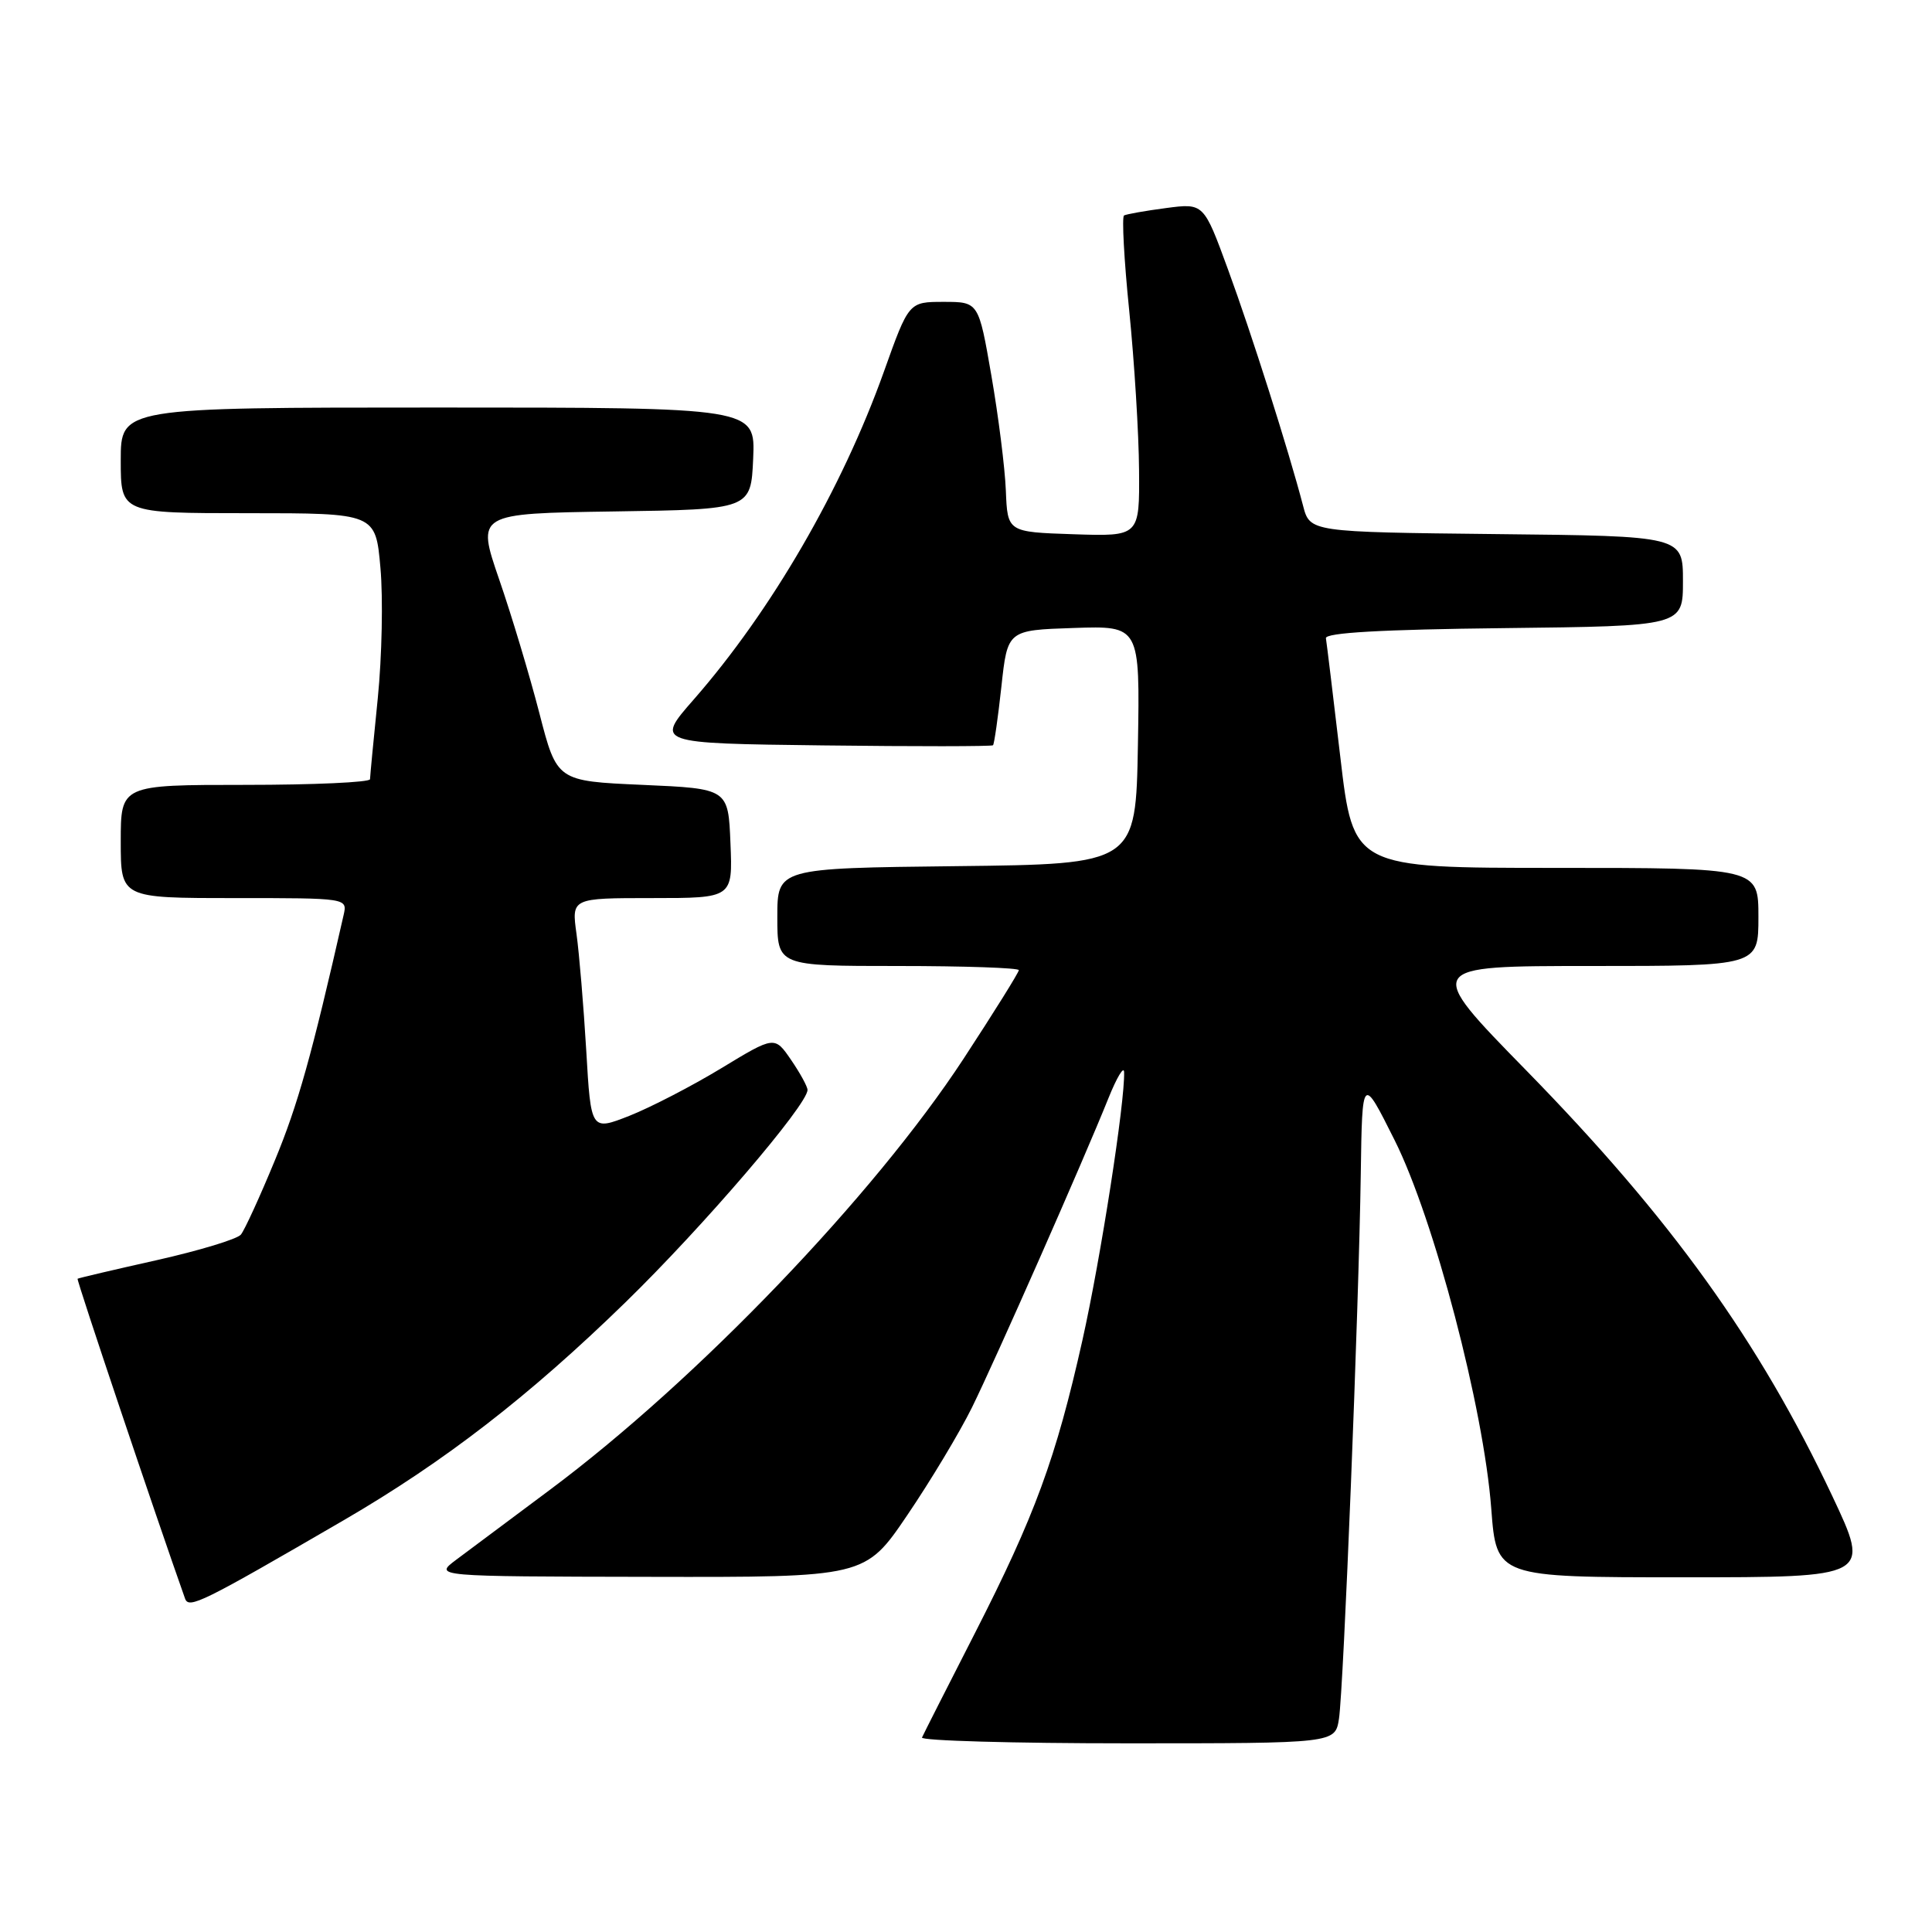 <?xml version="1.0" encoding="UTF-8" standalone="no"?>
<!DOCTYPE svg PUBLIC "-//W3C//DTD SVG 1.1//EN" "http://www.w3.org/Graphics/SVG/1.1/DTD/svg11.dtd" >
<svg xmlns="http://www.w3.org/2000/svg" xmlns:xlink="http://www.w3.org/1999/xlink" version="1.1" viewBox="0 0 256 256">
 <g >
 <path fill="currentColor"
d=" M 177.42 227.75 C 178.03 223.79 180.05 173.47 180.31 155.50 C 180.50 142.50 180.50 142.50 184.79 151.07 C 190.02 161.52 196.60 186.59 197.60 199.91 C 198.29 209.00 198.29 209.00 223.07 209.00 C 247.86 209.00 247.86 209.00 242.80 198.26 C 233.09 177.68 221.42 161.45 202.22 141.82 C 188.70 128.00 188.70 128.00 210.85 128.00 C 233.00 128.00 233.00 128.00 233.00 121.50 C 233.00 115.00 233.00 115.00 206.16 115.00 C 179.32 115.00 179.32 115.00 177.60 100.32 C 176.65 92.24 175.79 85.15 175.69 84.57 C 175.56 83.84 183.10 83.41 199.25 83.23 C 223.00 82.96 223.00 82.96 223.00 77.00 C 223.00 71.03 223.00 71.03 198.29 70.77 C 173.57 70.50 173.57 70.50 172.66 67.00 C 170.76 59.72 165.83 44.18 162.72 35.71 C 159.50 26.91 159.50 26.91 154.50 27.57 C 151.75 27.93 149.25 28.38 148.94 28.55 C 148.64 28.73 148.94 34.42 149.63 41.19 C 150.31 47.96 150.90 57.46 150.93 62.29 C 151.00 71.08 151.00 71.08 142.25 70.79 C 133.50 70.50 133.50 70.50 133.28 65.00 C 133.16 61.98 132.29 55.11 131.36 49.75 C 129.67 40.00 129.67 40.00 125.04 40.00 C 120.42 40.00 120.42 40.00 117.12 49.25 C 111.56 64.80 102.20 80.94 91.93 92.68 C 86.83 98.50 86.83 98.50 109.06 98.77 C 121.29 98.92 131.42 98.91 131.58 98.75 C 131.74 98.59 132.24 95.10 132.69 90.98 C 133.50 83.50 133.50 83.50 142.28 83.21 C 151.05 82.92 151.05 82.92 150.78 98.71 C 150.50 114.50 150.50 114.50 126.75 114.77 C 103.00 115.04 103.00 115.04 103.00 121.52 C 103.00 128.00 103.00 128.00 119.00 128.00 C 127.80 128.00 135.00 128.25 135.00 128.55 C 135.00 128.85 131.70 134.14 127.67 140.30 C 115.79 158.44 92.35 182.87 72.93 197.36 C 67.67 201.29 62.04 205.49 60.43 206.69 C 57.50 208.89 57.50 208.89 86.07 208.94 C 114.64 209.00 114.64 209.00 120.23 200.75 C 123.31 196.21 127.16 189.80 128.79 186.50 C 131.93 180.12 143.53 153.85 146.88 145.50 C 147.99 142.75 148.92 141.20 148.95 142.06 C 149.08 145.95 145.85 166.75 143.43 177.57 C 139.92 193.24 137.14 200.82 129.14 216.48 C 125.49 223.62 122.35 229.81 122.17 230.23 C 121.98 230.65 134.23 231.00 149.37 231.00 C 176.91 231.00 176.91 231.00 177.42 227.75 Z  M 45.54 201.44 C 58.90 193.67 70.11 185.00 82.87 172.57 C 93.18 162.53 107.00 146.40 107.00 144.42 C 107.00 143.98 106.02 142.19 104.82 140.44 C 102.64 137.26 102.64 137.26 95.57 141.55 C 91.68 143.91 86.20 146.74 83.40 147.85 C 78.30 149.85 78.30 149.85 77.68 139.18 C 77.33 133.30 76.75 126.36 76.39 123.75 C 75.73 119.00 75.73 119.00 86.41 119.00 C 97.09 119.00 97.09 119.00 96.79 111.75 C 96.50 104.50 96.50 104.50 85.15 104.00 C 73.79 103.50 73.79 103.50 71.47 94.50 C 70.19 89.55 67.80 81.57 66.14 76.77 C 63.14 68.04 63.14 68.04 81.32 67.77 C 99.50 67.50 99.50 67.50 99.80 60.75 C 100.09 54.00 100.09 54.00 58.05 54.00 C 16.00 54.00 16.00 54.00 16.00 61.00 C 16.00 68.00 16.00 68.00 32.88 68.00 C 49.77 68.00 49.77 68.00 50.41 75.25 C 50.77 79.24 50.61 87.00 50.06 92.50 C 49.50 98.00 49.04 102.84 49.03 103.25 C 49.01 103.66 41.58 104.00 32.50 104.00 C 16.00 104.00 16.00 104.00 16.00 111.50 C 16.00 119.00 16.00 119.00 31.02 119.00 C 46.04 119.00 46.04 119.00 45.53 121.25 C 41.30 139.87 39.47 146.40 36.42 153.76 C 34.44 158.57 32.41 162.99 31.92 163.59 C 31.43 164.19 26.40 165.71 20.76 166.98 C 15.12 168.24 10.40 169.35 10.28 169.44 C 10.11 169.57 20.64 200.88 24.52 211.82 C 25.02 213.22 26.72 212.38 45.54 201.44 Z "/>
</g>
</svg>